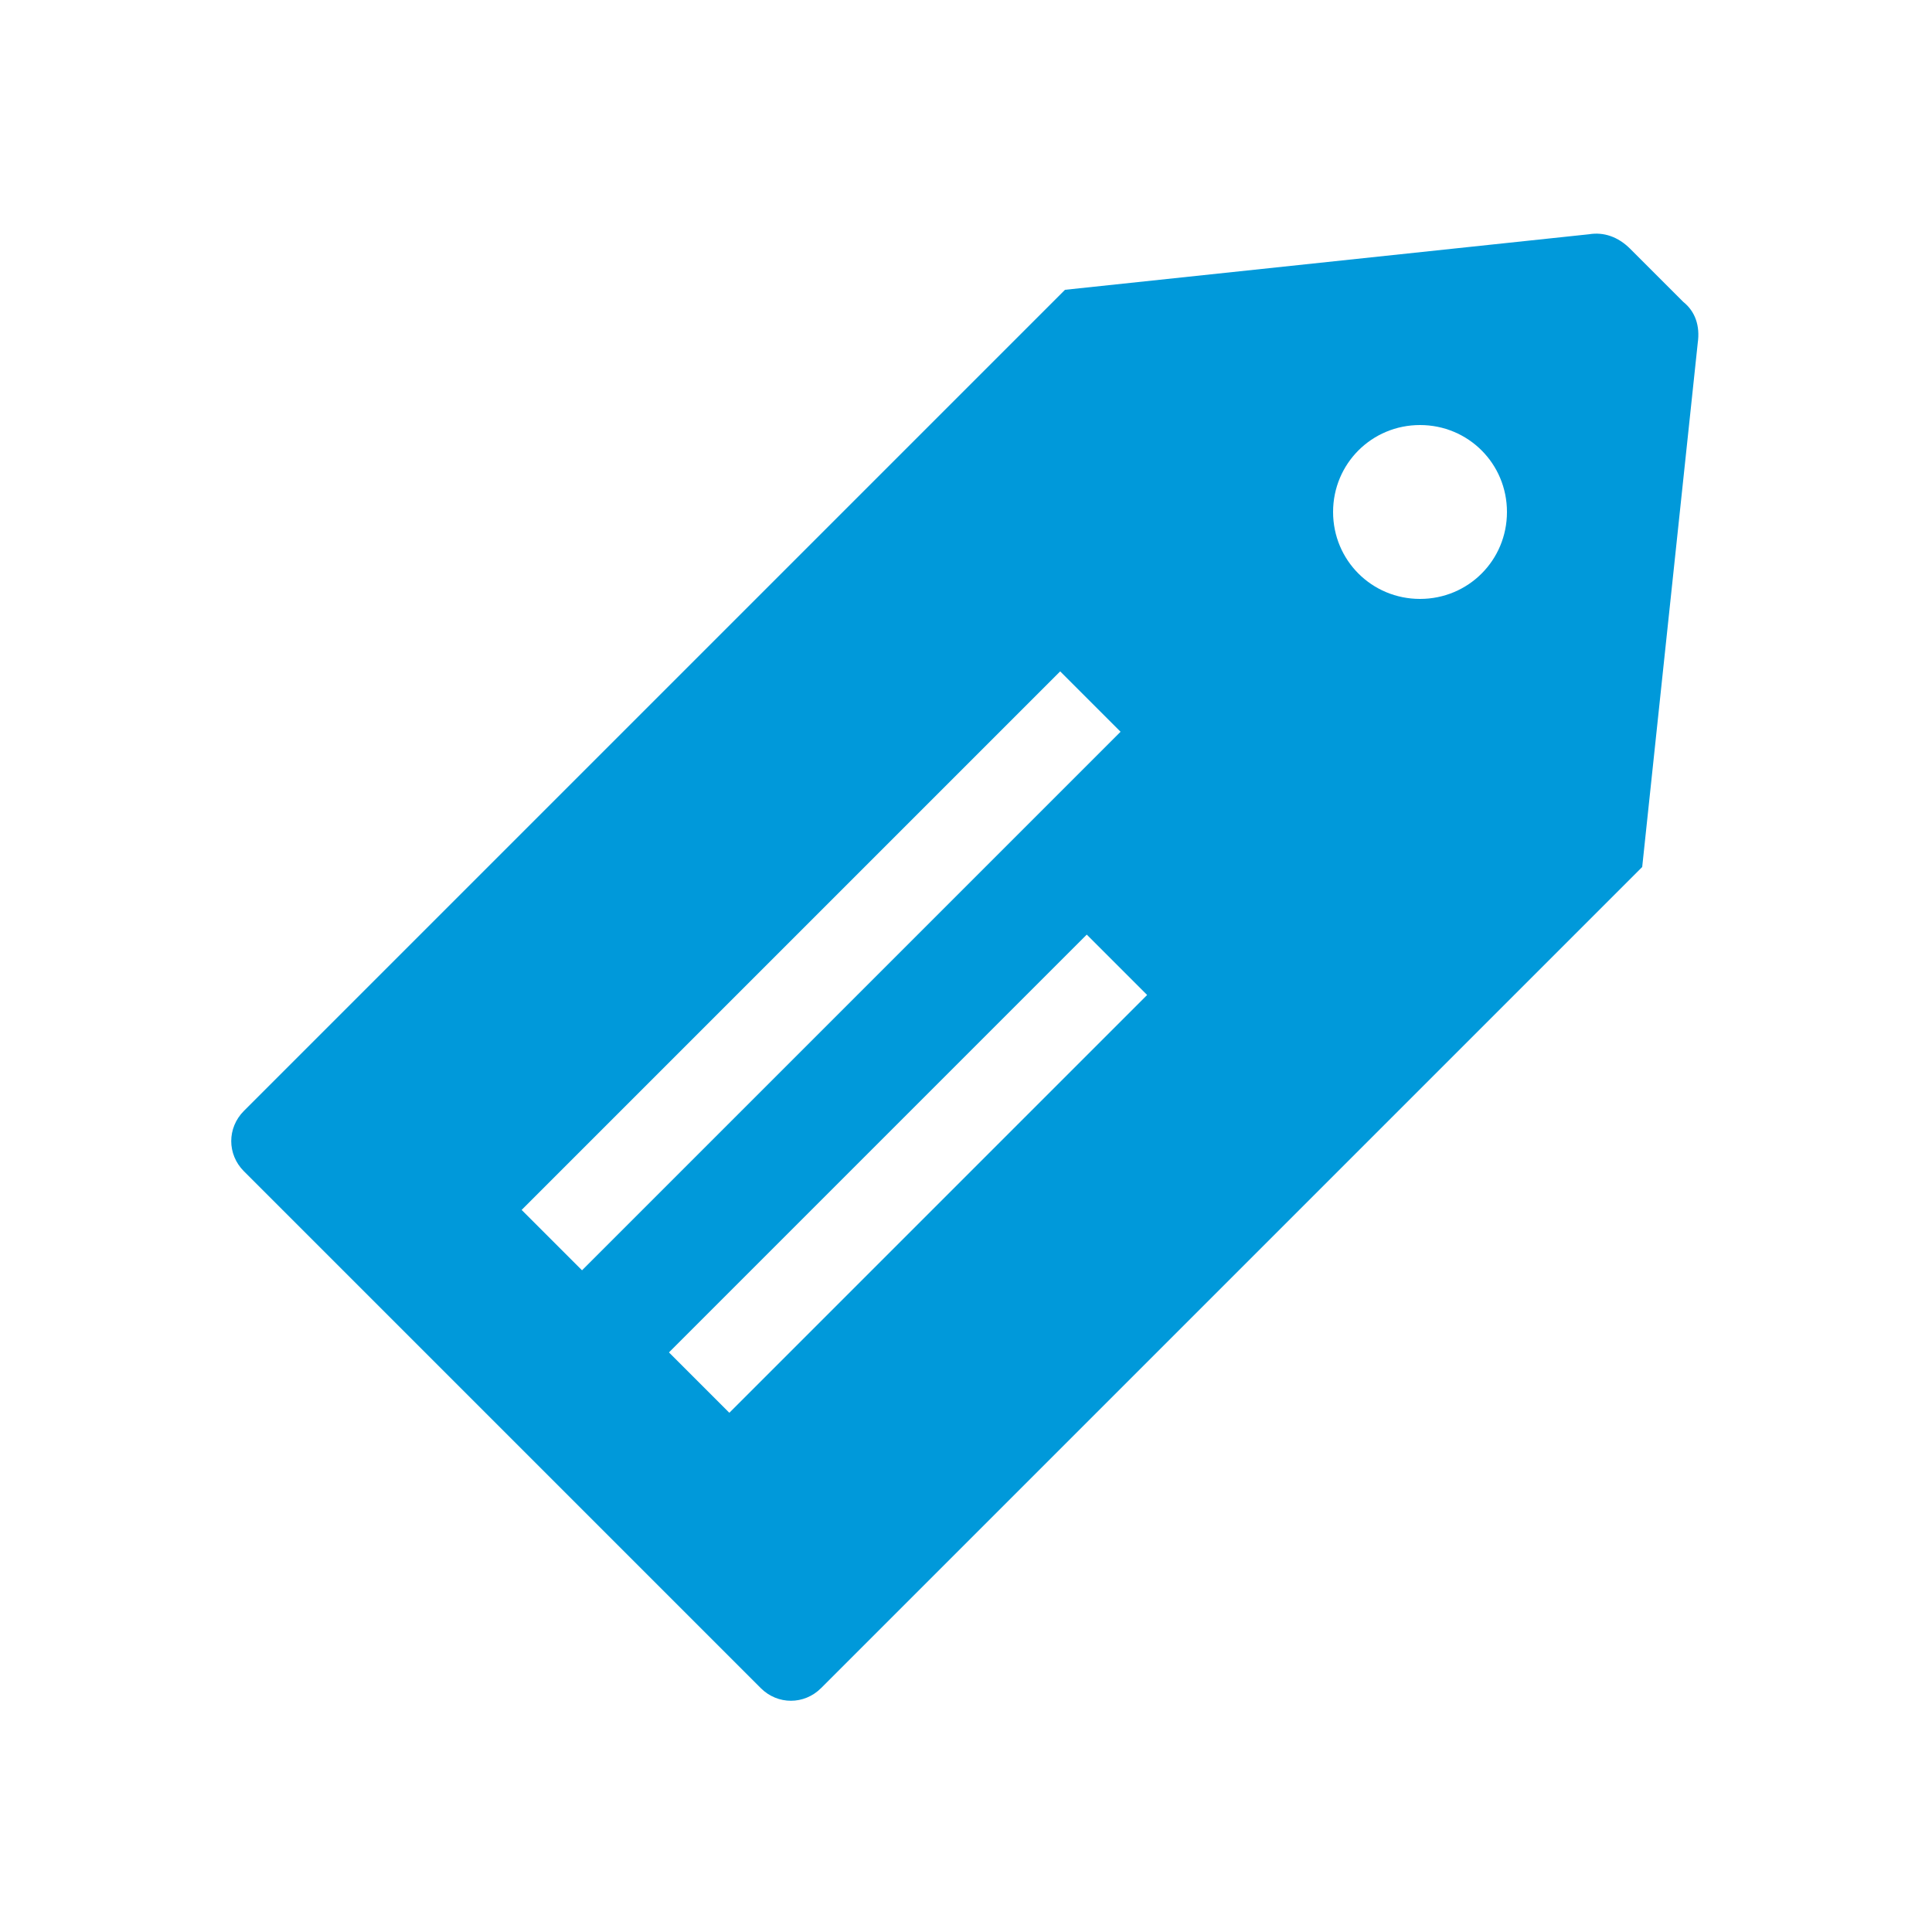<svg xmlns="http://www.w3.org/2000/svg" viewBox="0 0 80 80" class="vw_m200_icon" fill="#0099da"><path d="M69.7 12.5l-2.2-2.2c-.5-.5-1.1-.7-1.7-.6L44.1 12l-34 34c-.7.7-.7 1.8 0 2.5l21.4 21.4c.7.7 1.8.7 2.5 0l34-34 2.3-21.7c.1-.7-.1-1.3-.6-1.7zM21.6 50.1l22.3-22.3 2.5 2.5-22.3 22.3-2.5-2.5zm8.6 8.4L27.7 56 45 38.7l2.5 2.5-17.3 17.3zm28.6-33.7c-2 0-3.6-1.6-3.6-3.6s1.6-3.6 3.6-3.6 3.6 1.6 3.6 3.6-1.6 3.6-3.6 3.6z"/></svg>